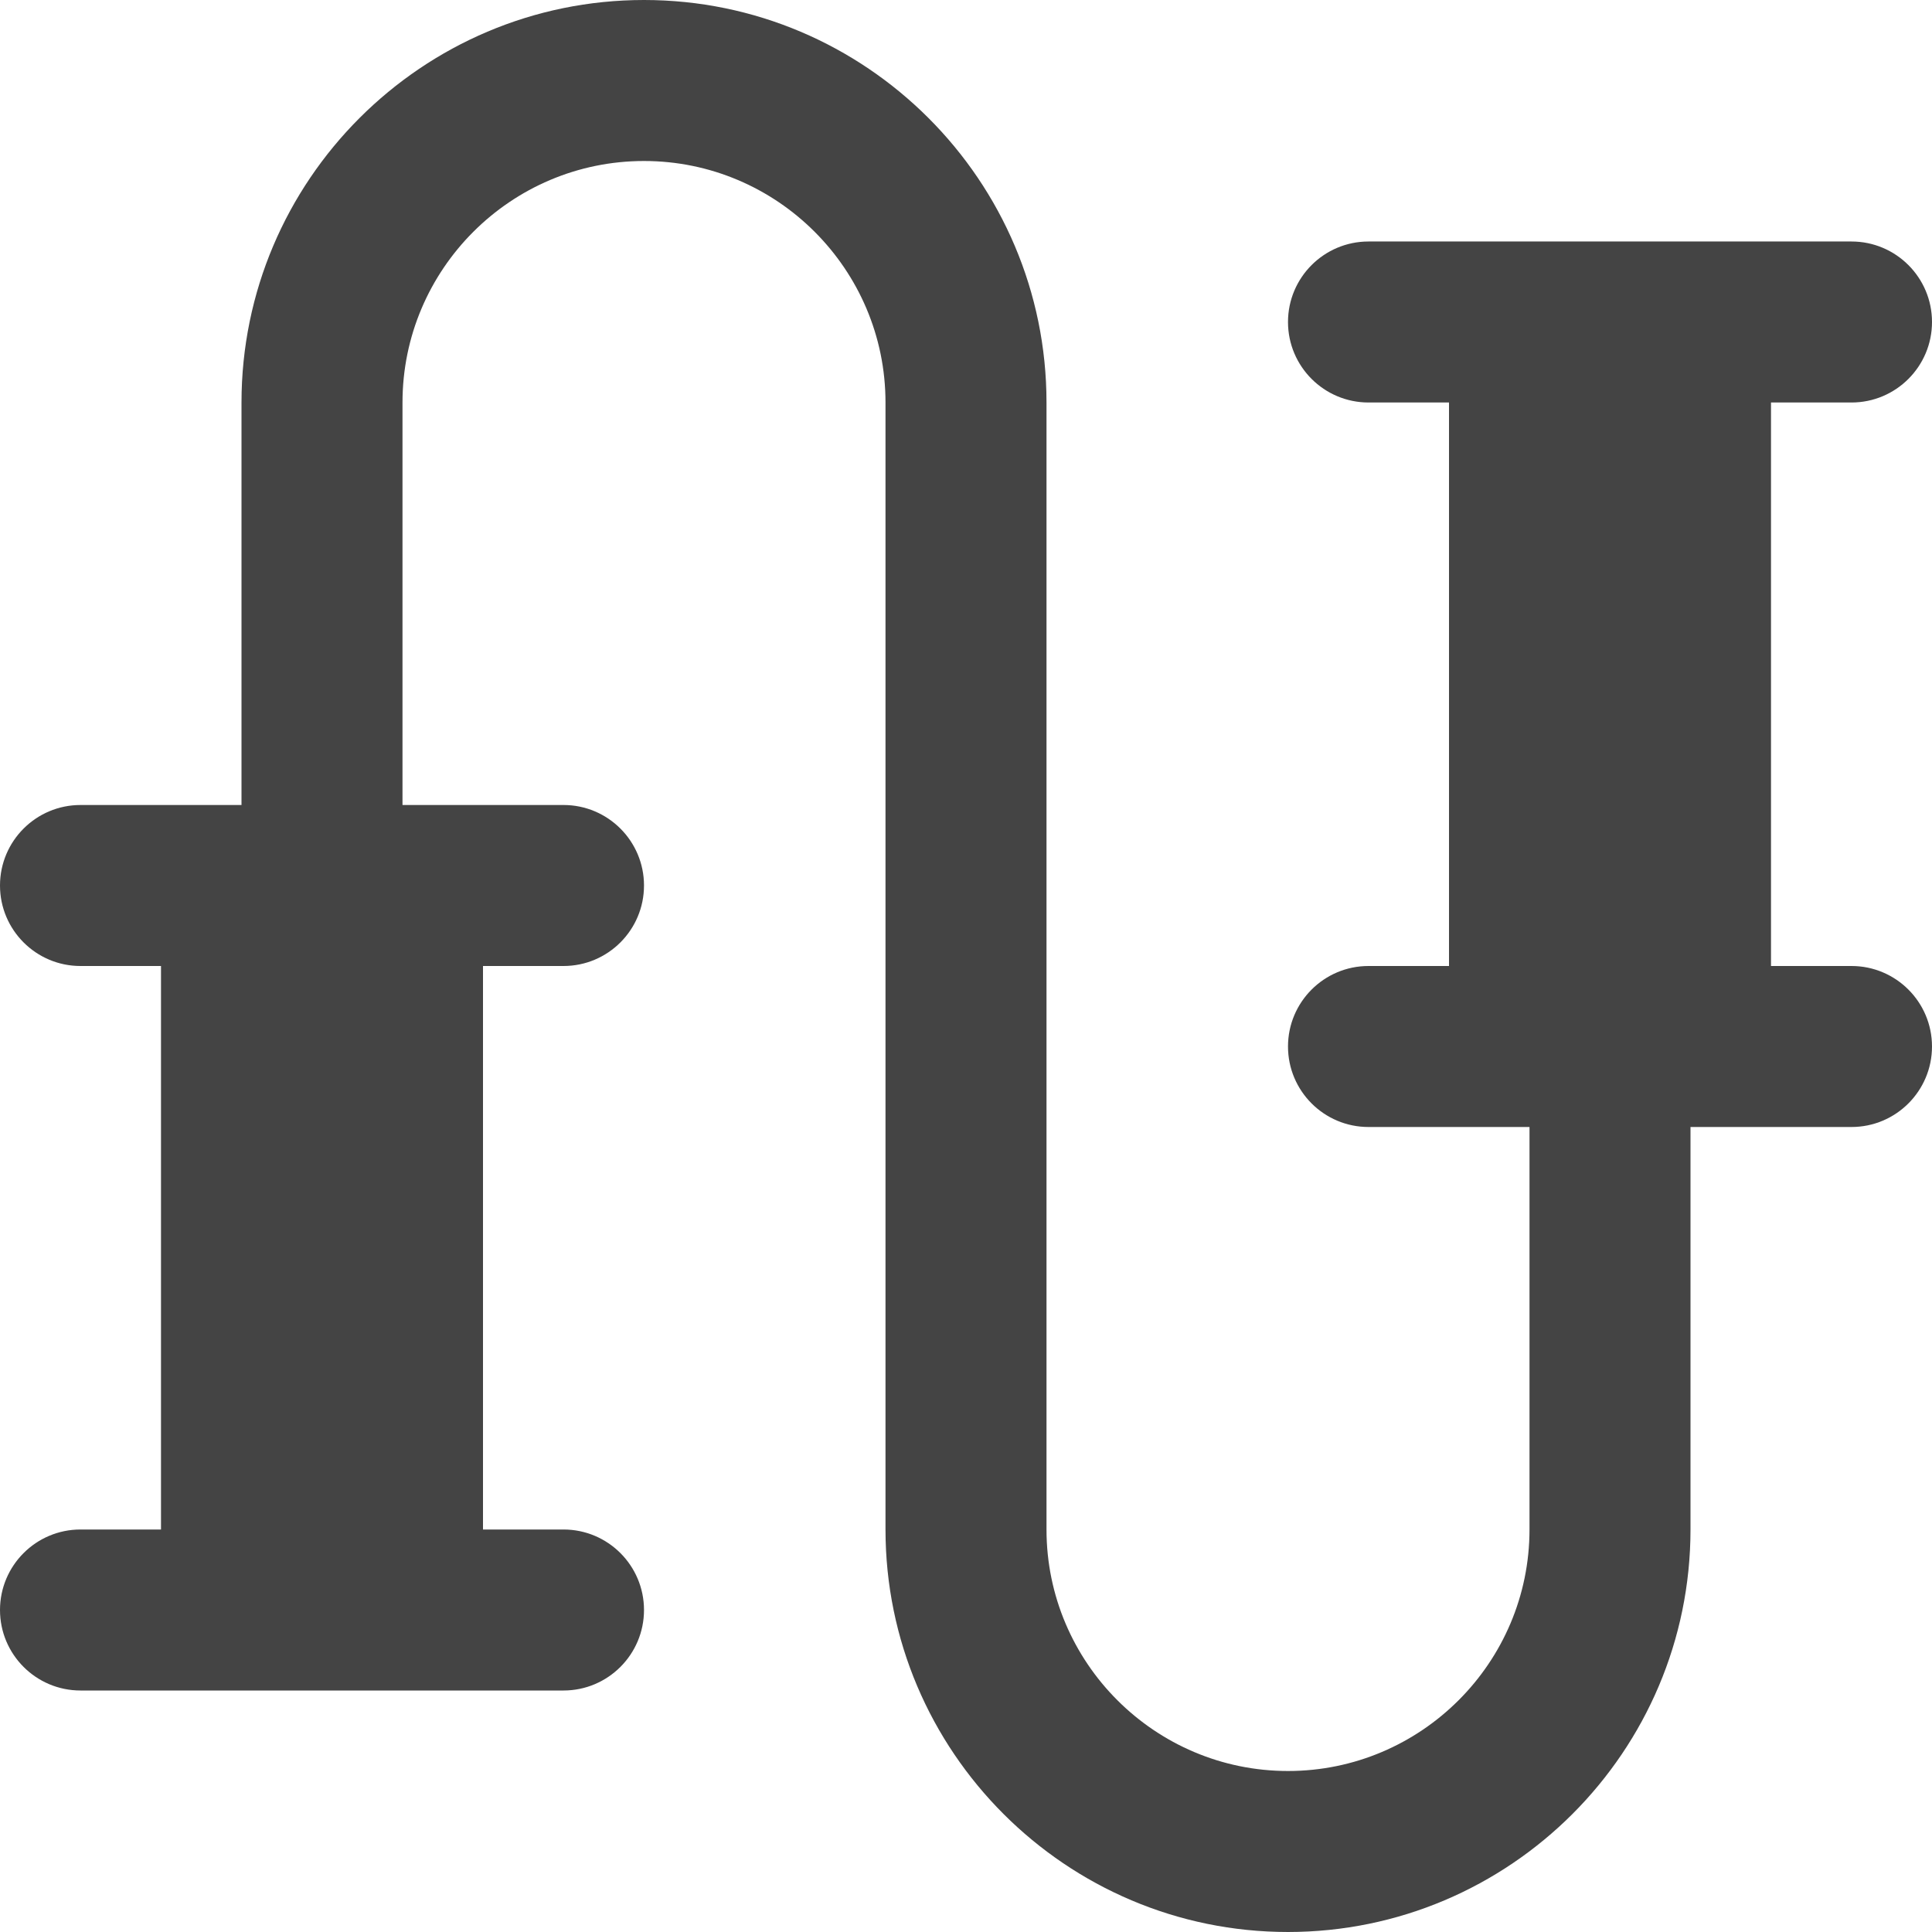 <?xml version="1.0" encoding="utf-8"?>
<!-- Generator: Adobe Illustrator 19.1.0, SVG Export Plug-In . SVG Version: 6.00 Build 0)  -->
<!DOCTYPE svg PUBLIC "-//W3C//DTD SVG 1.1//EN" "http://www.w3.org/Graphics/SVG/1.1/DTD/svg11.dtd">
<svg version="1.1" id="Layer_2" xmlns="http://www.w3.org/2000/svg" xmlns:xlink="http://www.w3.org/1999/xlink" x="0px" y="0px"
	 width="24px" height="24px" viewBox="0 0 24 24" enable-background="new 0 0 24 24" xml:space="preserve">
<path fill="#444444" d="M23,12h-1V5h1c0.552,0,1-0.448,1-1s-0.448-1-1-1h-6c-0.552,0-1,0.448-1,1
	s0.448,1,1,1h1v7h-1c-0.552,0-1,0.448-1,1s0.448,1,1,1h2v5c0,1.654-1.346,3-3,3s-3-1.346-3-3V5
	c0-2.757-2.243-5-5-5S3,2.243,3,5v5H1c-0.552,0-1,0.448-1,1s0.448,1,1,1h1v7H1
	c-0.552,0-1,0.448-1,1s0.448,1,1,1h6c0.552,0,1-0.448,1-1s-0.448-1-1-1H6v-7h1c0.552,0,1-0.448,1-1
	s-0.448-1-1-1H5V5c0-1.654,1.346-3,3-3s3,1.346,3,3v14c0,2.757,2.243,5,5,5s5-2.243,5-5v-5h2
	c0.552,0,1-0.448,1-1S23.552,12,23,12z"/>
</svg>
